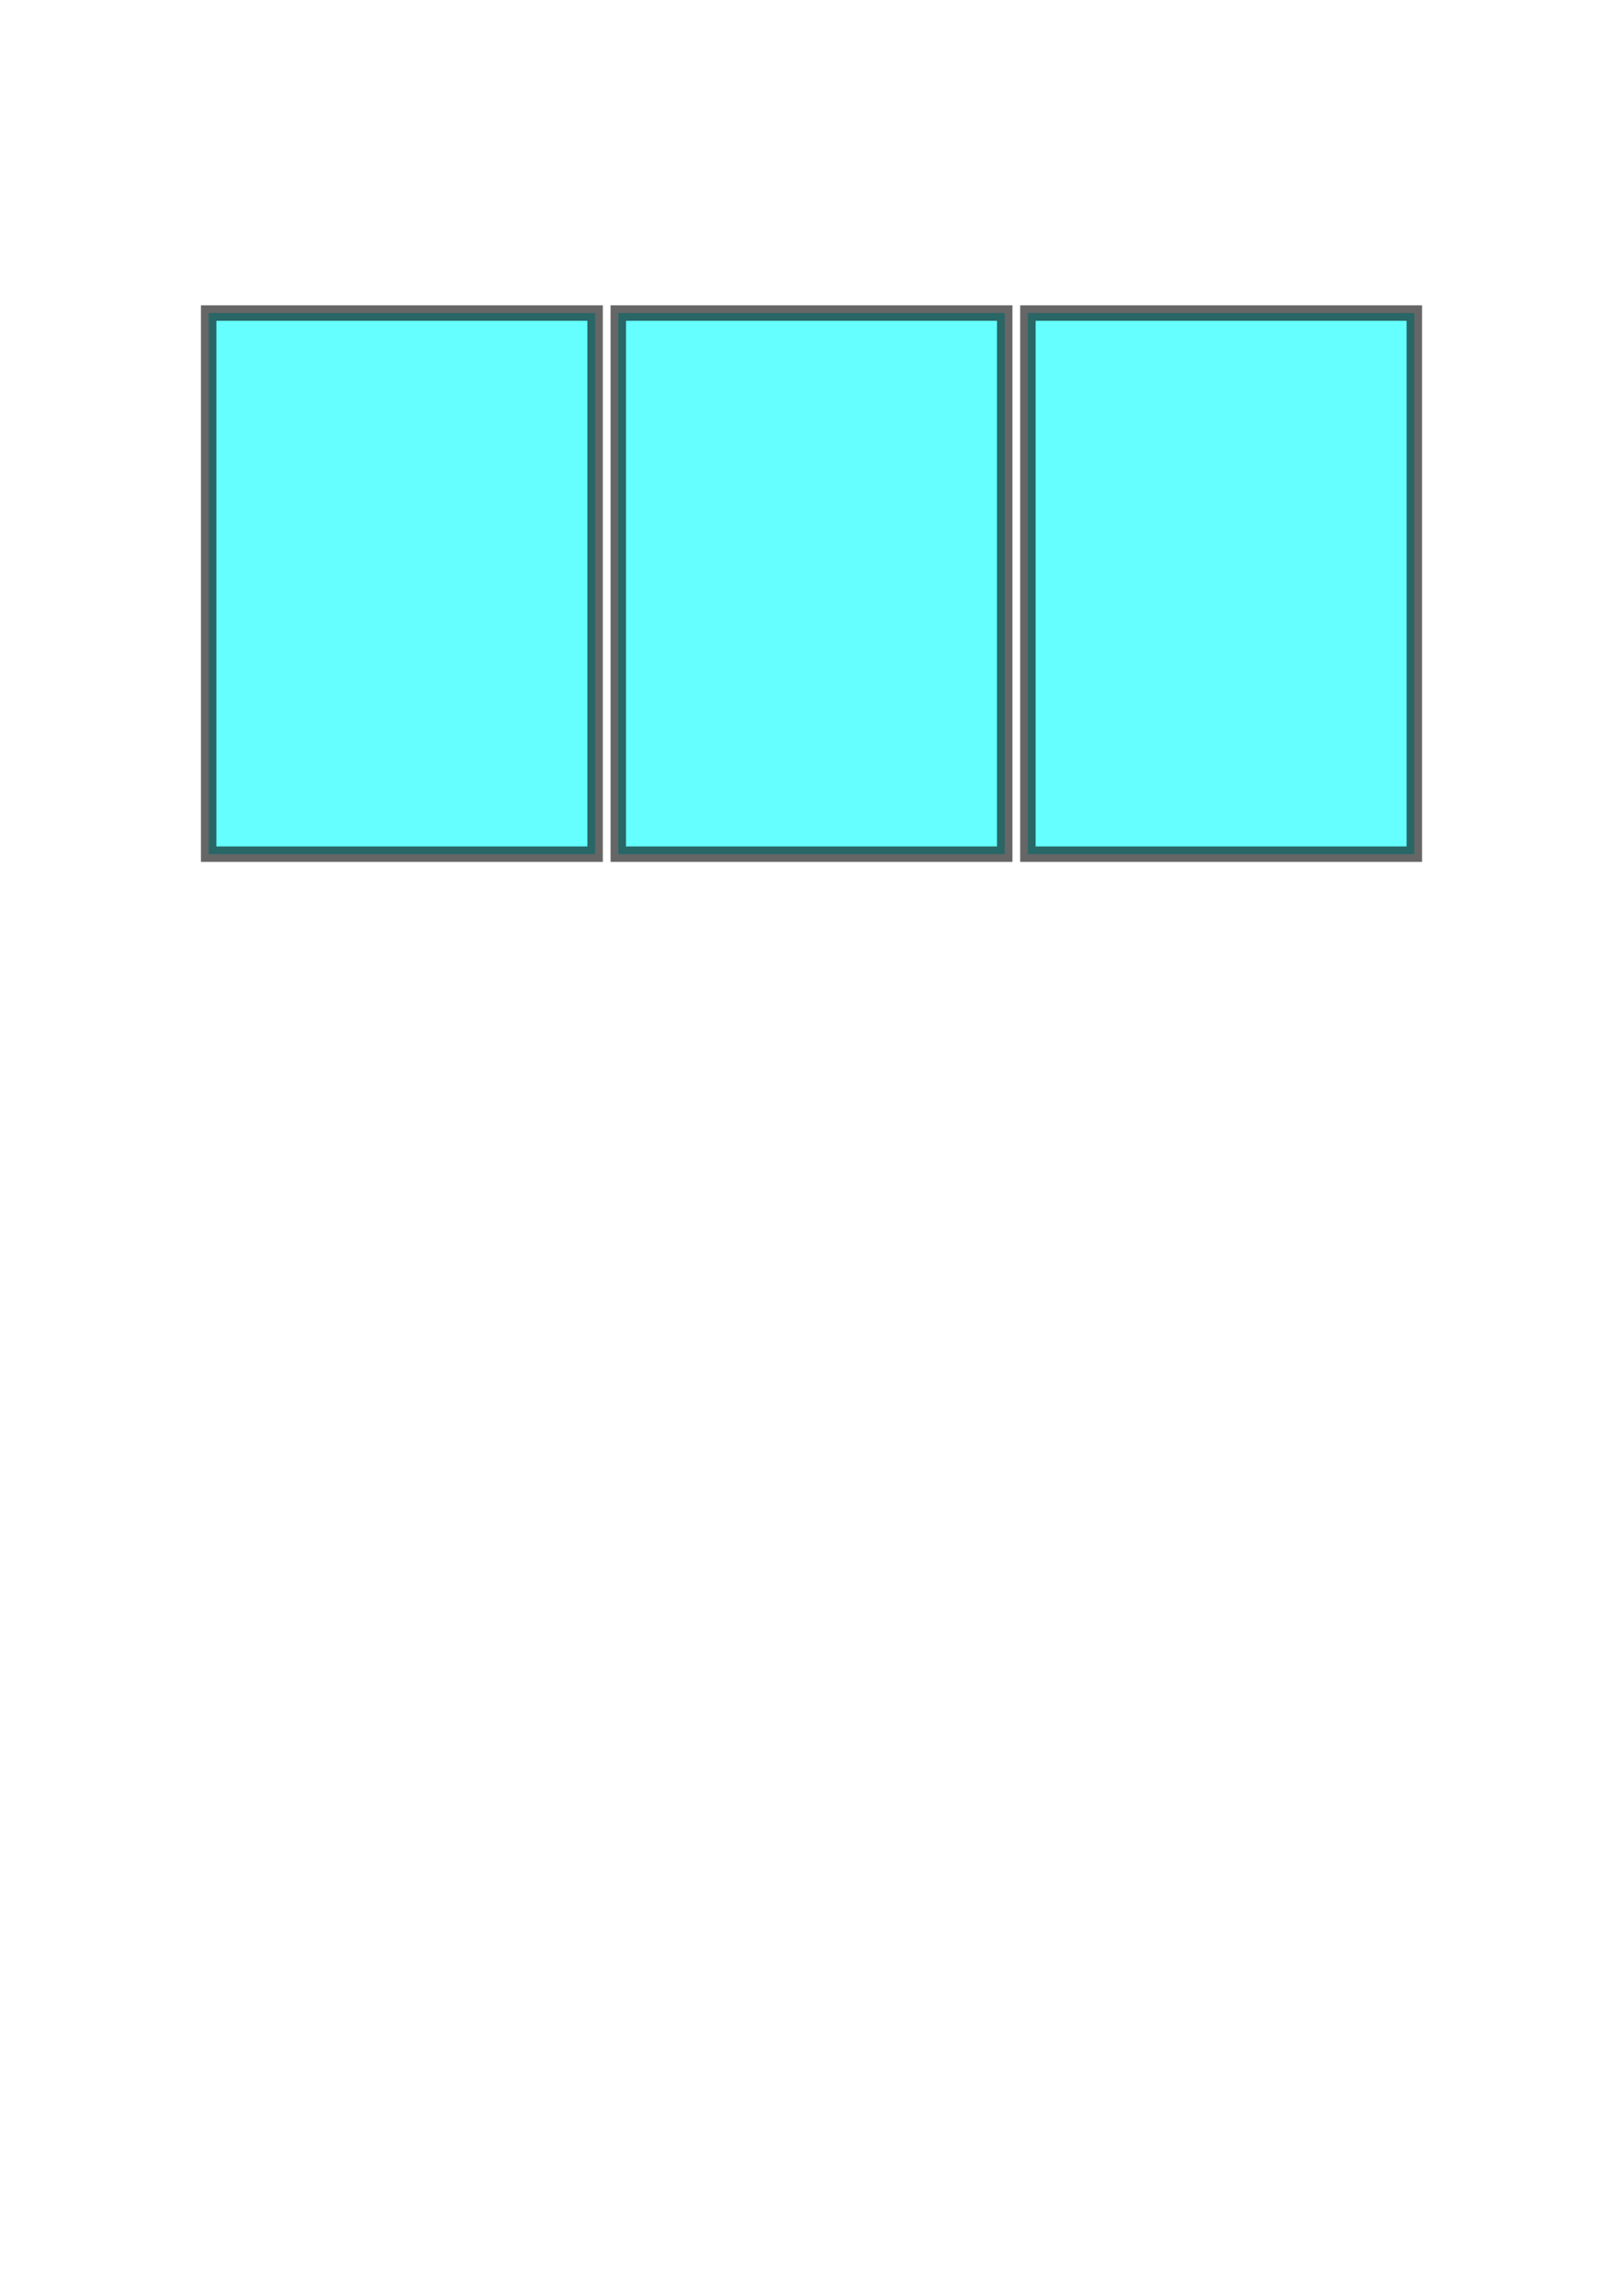 <svg version="1.1" 
    width="210mm" 
    height="297mm" 
    viewBox="0 0 210 297" 
    xmlns="http://www.w3.org/2000/svg"
>


<g transform="translate(133 40.5)">

    <rect x="0" y="0" width="50" height="70" fill="cyan" stroke="black" stroke-width="2" opacity="0.6"/>

</g>
<g transform="translate(80 40.5)">

    <rect x="0" y="0" width="50" height="70" fill="cyan" stroke="black" stroke-width="2" opacity="0.6"/>

</g>
<g transform="translate(27 40.5)">

    <rect x="0" y="0" width="50" height="70" fill="cyan" stroke="black" stroke-width="2" opacity="0.6"/>

</g>
</svg>

